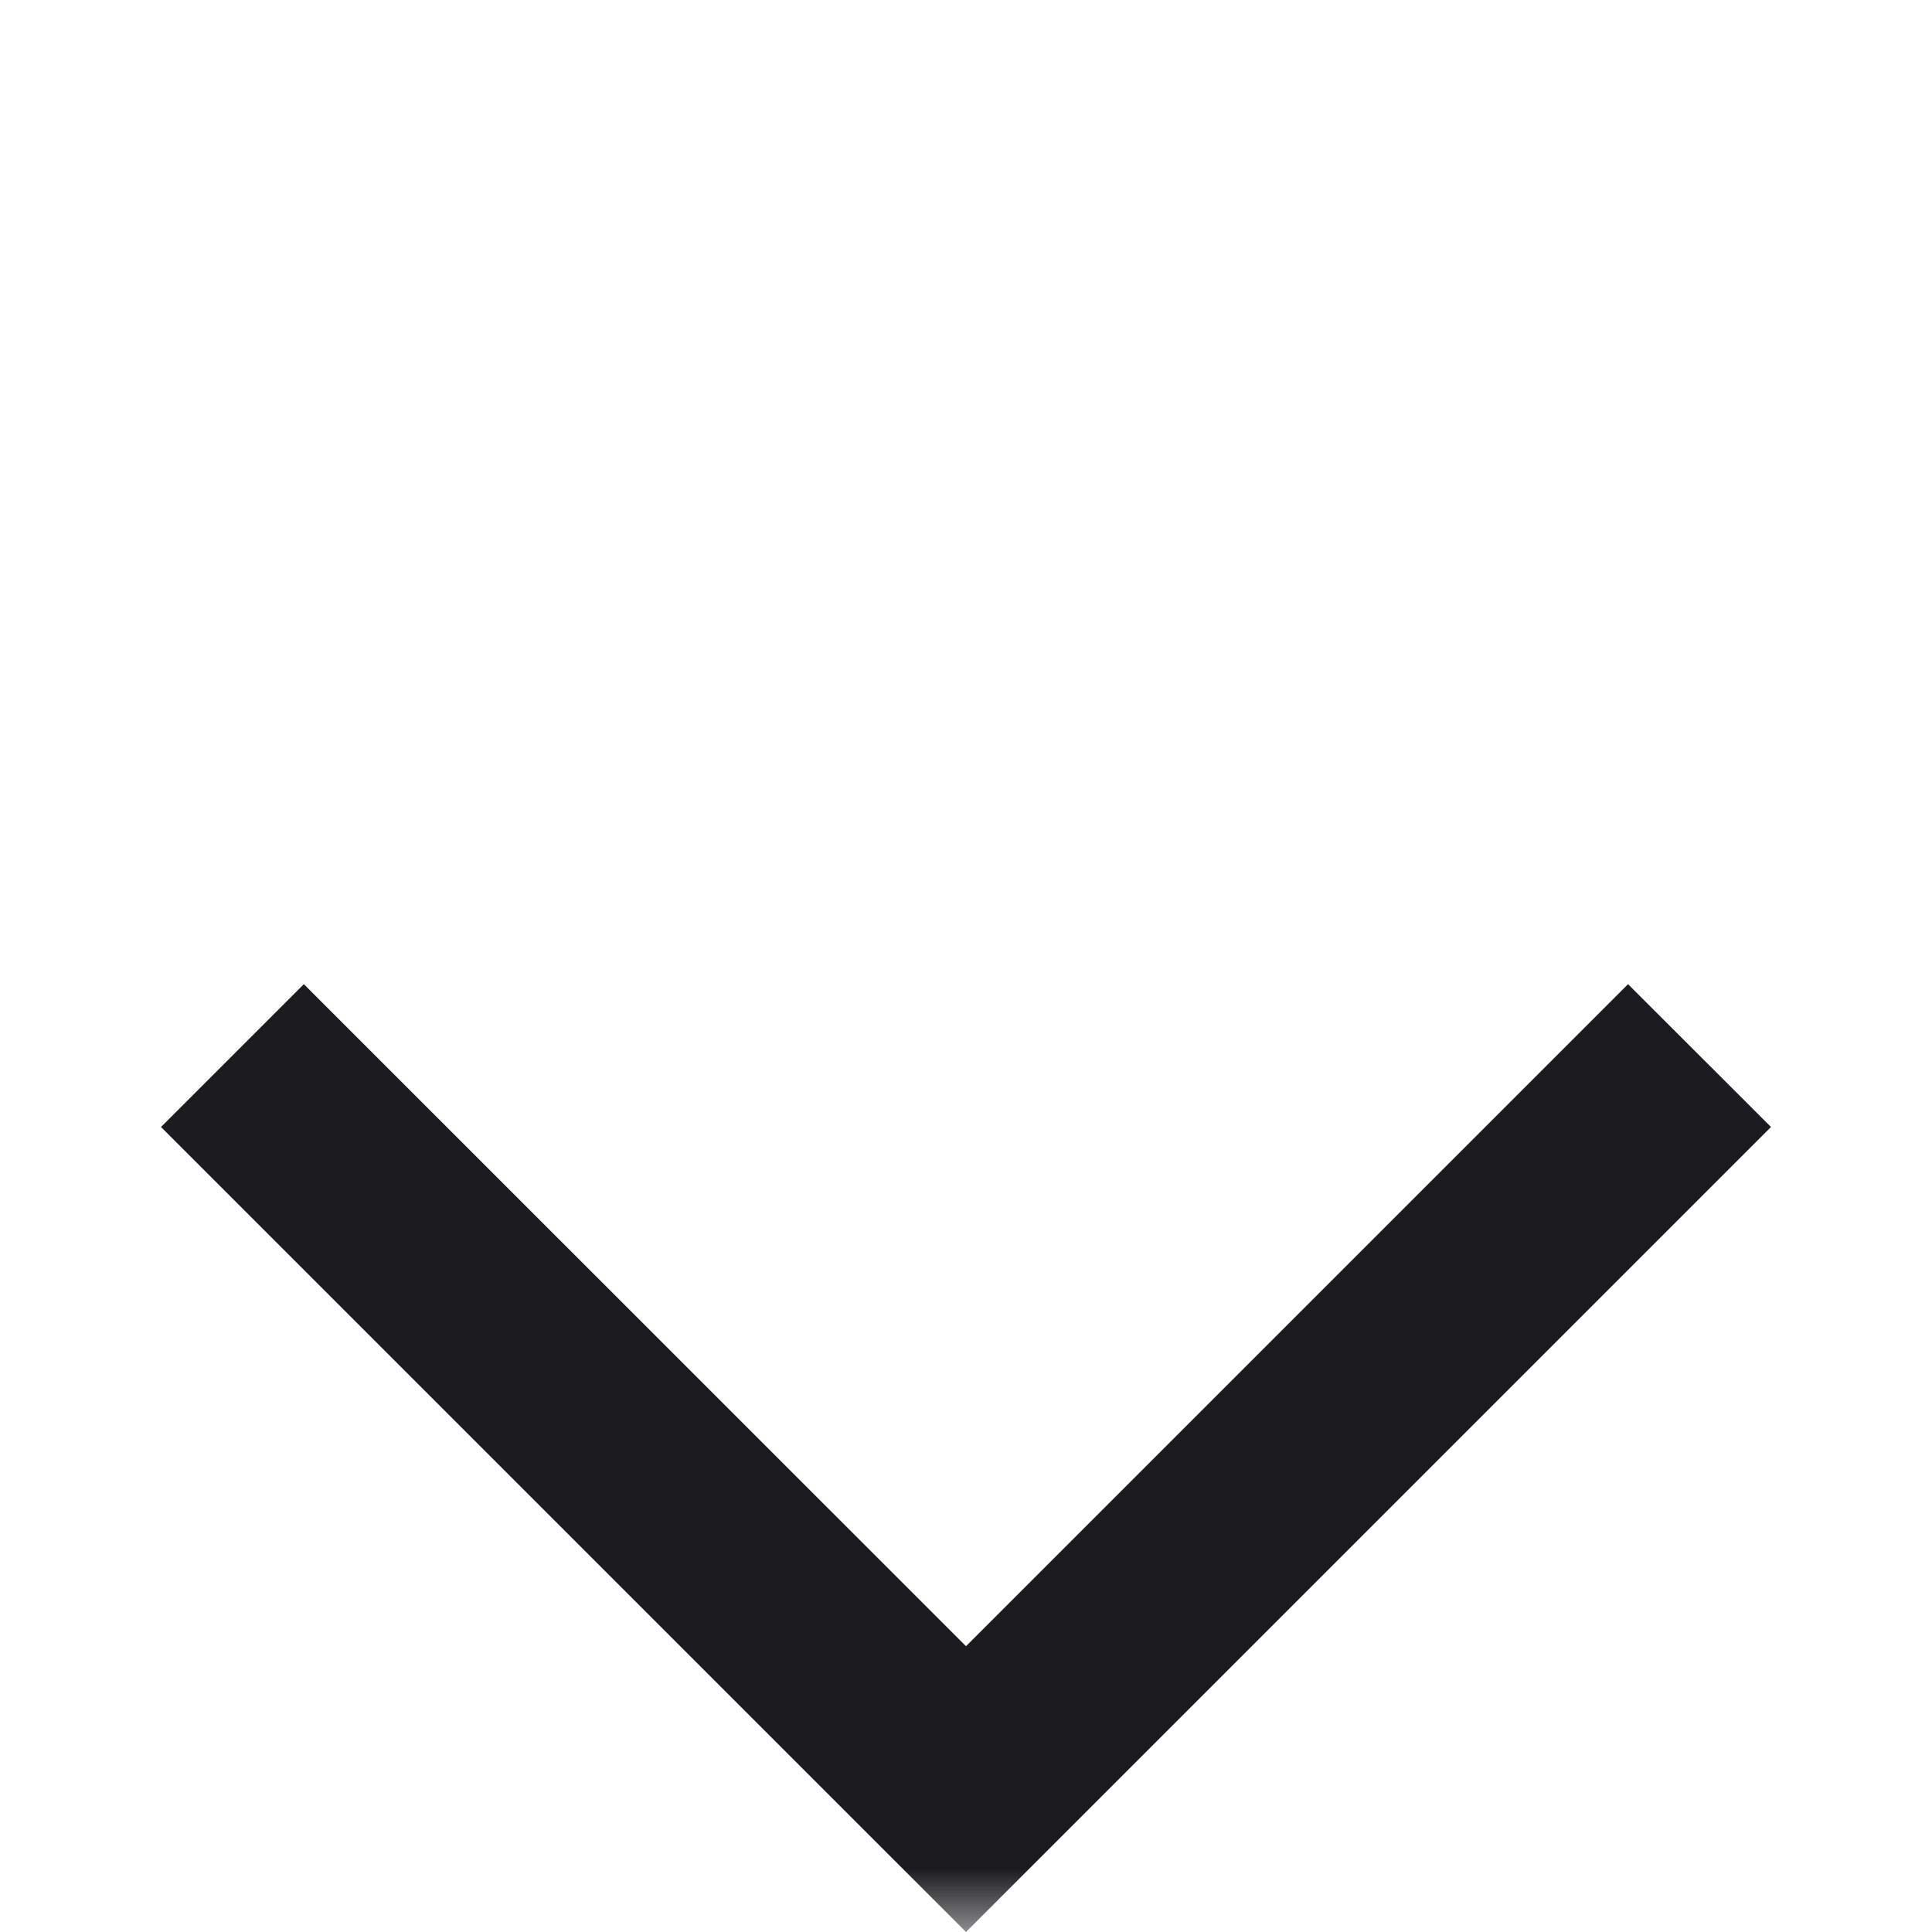 <svg width="15" height="15" viewBox="0 0 15 15" fill="none" xmlns="http://www.w3.org/2000/svg">
<mask id="mask0_95022_4355" style="mask-type:alpha" maskUnits="userSpaceOnUse" x="0" y="0" width="15" height="15">
<rect y="15" width="15" height="15" transform="rotate(-90 0 15)" fill="#D9D9D9"/>
</mask>
<g mask="url(#mask0_95022_4355)">
<path d="M13.75 8.75L7.5 15L1.25 8.75L2.359 7.641L7.5 12.781L12.64 7.641L13.75 8.75Z" fill="#1C1B1F"/>
</g>
</svg>
